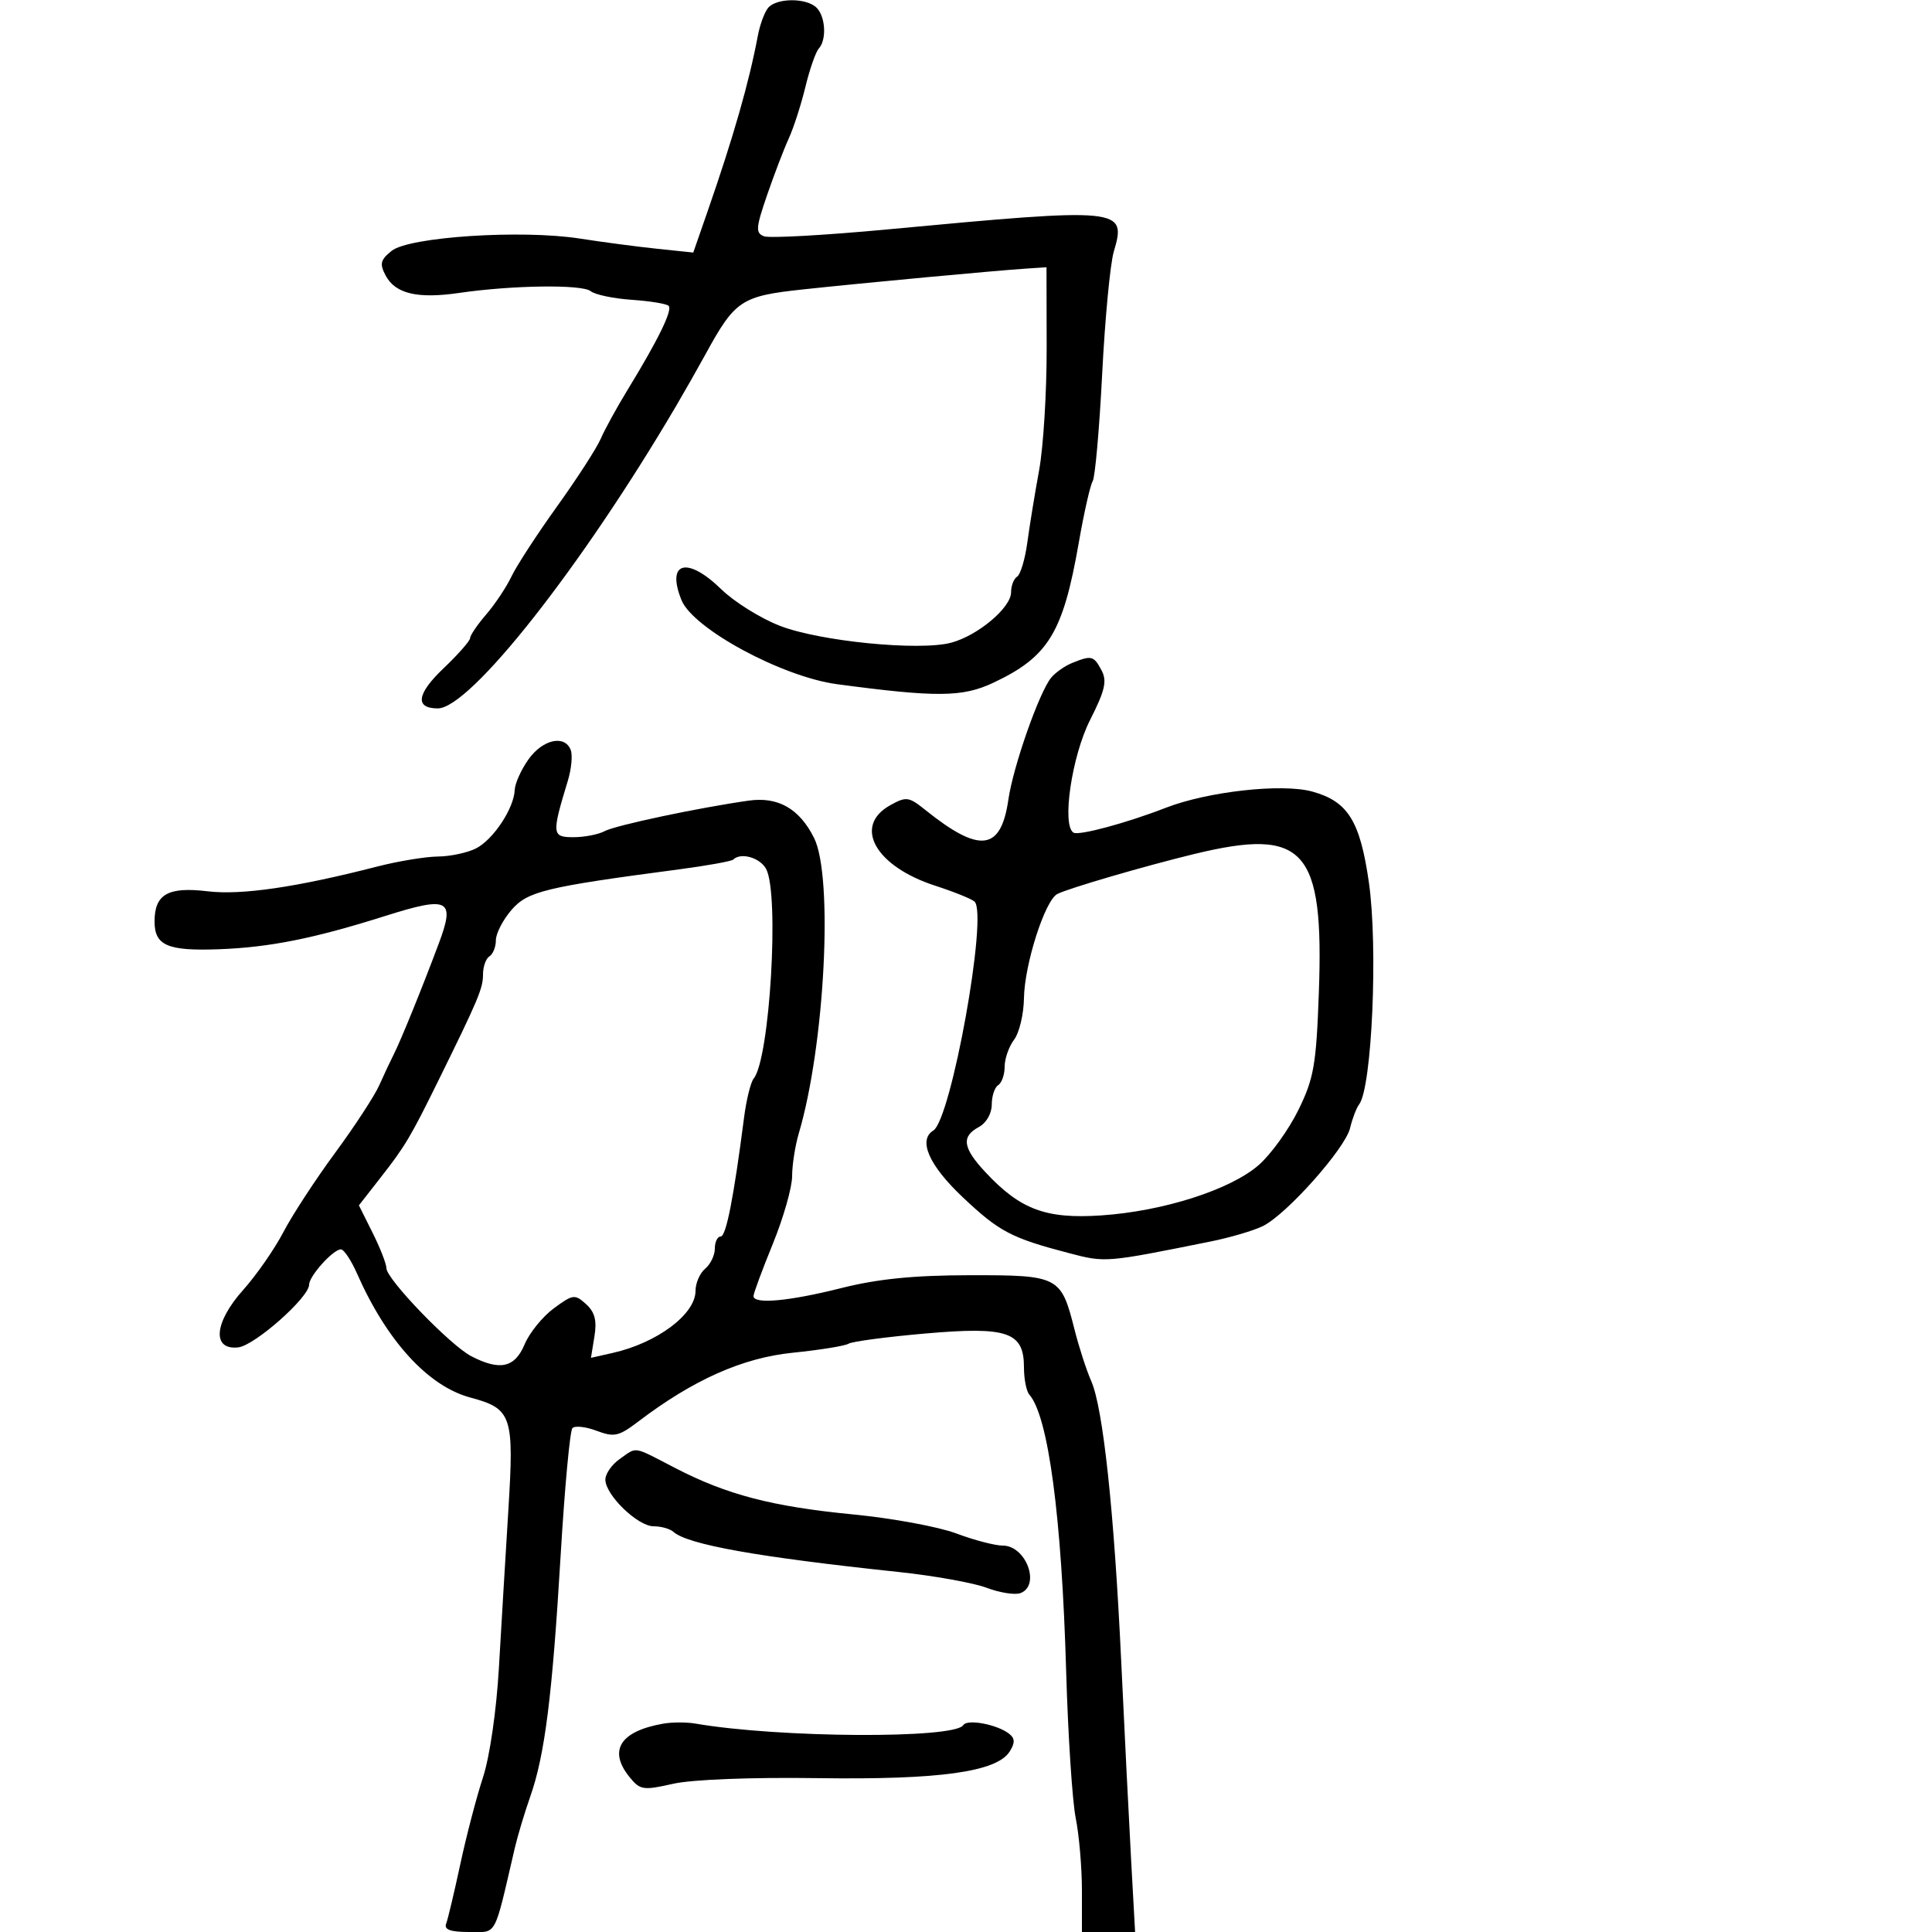 <svg xmlns="http://www.w3.org/2000/svg" width="300" height="300" viewBox="0 0 300 300" version="1.1">
	<path d="M 119.248 1.250 C 118.700 1.938, 117.997 3.850, 117.687 5.500 C 116.317 12.784, 113.896 21.248, 109.860 32.858 L 107.650 39.215 102.075 38.633 C 99.009 38.313, 93.575 37.597, 90 37.040 C 80.954 35.633, 63.494 36.779, 60.804 38.958 C 59.062 40.368, 58.918 40.979, 59.896 42.805 C 61.400 45.617, 64.848 46.427, 71.303 45.486 C 79.573 44.280, 90.391 44.136, 91.725 45.214 C 92.399 45.758, 95.265 46.361, 98.093 46.553 C 100.922 46.746, 103.501 47.168, 103.824 47.491 C 104.467 48.134, 102.220 52.738, 97.473 60.500 C 95.791 63.250, 93.907 66.681, 93.286 68.124 C 92.666 69.567, 89.616 74.291, 86.508 78.621 C 83.401 82.952, 80.216 87.846, 79.431 89.497 C 78.645 91.149, 76.877 93.807, 75.501 95.406 C 74.126 97.004, 73 98.657, 73 99.080 C 73 99.503, 71.136 101.623, 68.858 103.791 C 64.709 107.738, 64.389 110, 67.980 110 C 72.993 110, 90.305 88.028, 105 63.016 C 106.375 60.676, 108.400 57.113, 109.500 55.099 C 114.143 46.599, 115.074 45.976, 124.687 44.941 C 134.142 43.923, 154.579 42.018, 159.500 41.696 L 162.500 41.500 162.525 54 C 162.539 60.875, 162.013 69.425, 161.357 73 C 160.700 76.575, 159.875 81.627, 159.524 84.227 C 159.172 86.826, 158.460 89.215, 157.942 89.536 C 157.424 89.856, 157 90.951, 157 91.970 C 157 94.348, 151.870 98.672, 147.719 99.792 C 142.793 101.122, 127.265 99.590, 121.059 97.161 C 118.066 95.991, 113.997 93.450, 112.017 91.516 C 106.714 86.338, 103.414 87.225, 105.820 93.183 C 107.617 97.630, 121.454 105.105, 130 106.245 C 145.413 108.302, 149.455 108.266, 154.207 106.033 C 162.804 101.992, 165.069 98.282, 167.519 84.230 C 168.324 79.614, 169.292 75.337, 169.669 74.726 C 170.047 74.115, 170.711 66.615, 171.145 58.058 C 171.580 49.501, 172.390 40.960, 172.947 39.078 C 174.961 32.269, 174.293 32.204, 137.830 35.620 C 128.112 36.531, 119.475 37.013, 118.637 36.691 C 117.302 36.179, 117.361 35.389, 119.110 30.303 C 120.207 27.111, 121.723 23.150, 122.478 21.500 C 123.233 19.850, 124.395 16.250, 125.061 13.500 C 125.727 10.750, 126.661 8.072, 127.136 7.550 C 128.386 6.176, 128.196 2.596, 126.800 1.200 C 125.228 -0.372, 120.517 -0.341, 119.248 1.250 M 166.465 102.952 C 165.346 103.405, 163.893 104.425, 163.235 105.217 C 161.381 107.451, 157.332 118.979, 156.579 124.168 C 155.422 132.143, 152.145 132.554, 143.704 125.784 C 141.104 123.698, 140.719 123.647, 138.204 125.054 C 132.426 128.286, 135.920 134.515, 145.201 137.526 C 148.115 138.472, 150.870 139.583, 151.322 139.995 C 153.448 141.932, 147.704 173.829, 144.920 175.550 C 142.529 177.027, 144.249 180.945, 149.444 185.858 C 155.149 191.254, 157.010 192.235, 166 194.587 C 171.667 196.070, 171.643 196.072, 188 192.775 C 191.025 192.165, 194.672 191.089, 196.104 190.383 C 199.792 188.566, 208.881 178.348, 209.640 175.168 C 209.989 173.700, 210.619 172.050, 211.040 171.500 C 213.040 168.881, 214 147.030, 212.556 136.989 C 211.183 127.448, 209.299 124.434, 203.753 122.909 C 199.057 121.618, 187.531 122.901, 181 125.441 C 174.960 127.790, 167.533 129.791, 166.698 129.294 C 164.841 128.190, 166.418 117.433, 169.261 111.813 C 171.601 107.186, 171.932 105.741, 171.034 104.063 C 169.829 101.811, 169.485 101.728, 166.465 102.952 M 82.068 117.904 C 80.931 119.502, 79.967 121.639, 79.927 122.654 C 79.814 125.516, 76.606 130.368, 73.923 131.735 C 72.590 132.415, 69.925 132.984, 68 133.001 C 66.075 133.018, 61.800 133.726, 58.500 134.574 C 46.046 137.778, 37.461 139.028, 32.242 138.400 C 26.095 137.661, 24 138.852, 24 143.087 C 24 146.823, 26.019 147.693, 34 147.399 C 41.845 147.109, 48.769 145.724, 59.766 142.247 C 69.723 139.098, 70.719 139.610, 68.122 146.540 C 65.495 153.547, 62.210 161.634, 61.142 163.723 C 60.642 164.701, 59.634 166.850, 58.901 168.500 C 58.168 170.150, 55.078 174.883, 52.034 179.017 C 48.990 183.151, 45.375 188.691, 44 191.327 C 42.625 193.962, 39.813 198.005, 37.752 200.310 C 33.238 205.355, 32.870 209.684, 36.994 209.219 C 39.555 208.930, 48 201.457, 48 199.480 C 48 198.149, 51.733 194, 52.930 194 C 53.399 194, 54.527 195.688, 55.436 197.750 C 60.050 208.215, 66.466 215.240, 73.018 217.005 C 79.495 218.749, 79.847 219.790, 78.936 234.500 C 78.493 241.650, 77.832 252.675, 77.468 259 C 77.085 265.642, 76.040 272.823, 74.995 276 C 73.999 279.025, 72.414 285.090, 71.473 289.478 C 70.532 293.866, 69.542 298.029, 69.274 298.728 C 68.929 299.627, 69.966 300, 72.812 300 C 77.251 300, 76.644 301.109, 79.928 287 C 80.376 285.075, 81.466 281.445, 82.349 278.932 C 84.606 272.516, 85.760 263.332, 87.060 241.460 C 87.680 231.032, 88.501 222.166, 88.885 221.758 C 89.269 221.350, 90.961 221.536, 92.644 222.172 C 95.365 223.199, 96.082 223.040, 99.102 220.744 C 107.645 214.249, 115.301 210.839, 123.121 210.048 C 127.313 209.624, 131.199 208.995, 131.758 208.650 C 132.316 208.304, 137.662 207.594, 143.637 207.071 C 156.464 205.948, 159 206.815, 159 212.323 C 159 214.125, 159.374 216.027, 159.831 216.550 C 162.785 219.925, 164.856 235.472, 165.552 259.500 C 165.838 269.400, 166.506 279.660, 167.036 282.299 C 167.566 284.939, 168 290.001, 168 293.549 L 168 300 172.128 300 L 176.257 300 175.637 288.750 C 175.297 282.563, 174.606 268.725, 174.102 258 C 173.008 234.713, 171.288 218.620, 169.448 214.458 C 168.709 212.785, 167.541 209.185, 166.853 206.458 C 164.761 198.167, 164.435 197.998, 150.595 198.015 C 141.886 198.026, 136.295 198.586, 130.623 200.015 C 122.497 202.063, 116.997 202.561, 117.003 201.250 C 117.005 200.838, 118.355 197.191, 120.003 193.146 C 121.652 189.102, 123 184.374, 123 182.640 C 123 180.906, 123.466 177.915, 124.035 175.993 C 128.074 162.357, 129.429 136.171, 126.408 130.117 C 124.142 125.574, 120.818 123.675, 116.263 124.320 C 108.470 125.424, 95.582 128.153, 93.889 129.059 C 92.923 129.577, 90.743 130, 89.047 130 C 85.686 130, 85.642 129.553, 88.181 121.209 C 88.732 119.399, 88.930 117.261, 88.623 116.459 C 87.699 114.052, 84.274 114.807, 82.068 117.904 M 185.500 132.596 C 177.848 134.447, 165.895 137.936, 164.179 138.820 C 162.261 139.807, 159.076 149.759, 159.001 155 C 158.965 157.475, 158.276 160.374, 157.468 161.441 C 156.661 162.509, 156 164.395, 156 165.632 C 156 166.870, 155.550 168.160, 155 168.500 C 154.450 168.840, 154 170.201, 154 171.524 C 154 172.906, 153.149 174.385, 152 175 C 149.232 176.481, 149.493 178.245, 153.038 182.041 C 158.438 187.821, 162.400 189.300, 170.963 188.731 C 180.621 188.089, 191.088 184.740, 195.477 180.886 C 197.370 179.224, 200.138 175.373, 201.627 172.330 C 204.022 167.435, 204.387 165.339, 204.790 154.149 C 205.595 131.809, 202.597 128.459, 185.500 132.596 M 113.861 133.472 C 113.601 133.732, 109.814 134.416, 105.444 134.993 C 84.604 137.746, 81.914 138.399, 79.399 141.323 C 78.079 142.857, 77 144.960, 77 145.997 C 77 147.034, 76.550 148.160, 76 148.500 C 75.450 148.840, 75.001 150.104, 75.003 151.309 C 75.006 153.459, 74.289 155.164, 68.088 167.758 C 63.744 176.581, 62.928 177.953, 59.115 182.834 L 55.729 187.167 57.865 191.443 C 59.039 193.795, 60 196.259, 60 196.919 C 60 198.615, 69.927 208.911, 73.187 210.597 C 77.633 212.896, 79.943 212.381, 81.462 208.750 C 82.210 206.963, 84.246 204.449, 85.987 203.164 C 88.960 200.969, 89.264 200.929, 90.999 202.499 C 92.362 203.733, 92.705 205.046, 92.305 207.507 L 91.764 210.843 95.155 210.078 C 102.061 208.520, 108 204.068, 108 200.448 C 108 199.236, 108.675 197.685, 109.500 197 C 110.325 196.315, 111 194.910, 111 193.878 C 111 192.845, 111.409 192, 111.910 192 C 112.749 192, 113.931 185.982, 115.542 173.500 C 115.897 170.750, 116.570 168.035, 117.037 167.466 C 119.536 164.424, 121.052 138.835, 118.965 134.934 C 118.022 133.173, 115.020 132.313, 113.861 133.472 M 96.223 226.557 C 95 227.413, 94 228.851, 94 229.752 C 94 232.138, 99.023 237, 101.487 237 C 102.649 237, 104.027 237.384, 104.550 237.853 C 106.766 239.841, 117.616 241.779, 139.500 244.093 C 145 244.674, 151.174 245.782, 153.220 246.555 C 155.266 247.328, 157.629 247.696, 158.470 247.373 C 161.615 246.166, 159.310 240, 155.715 239.999 C 154.497 239.999, 151.250 239.151, 148.500 238.115 C 145.750 237.079, 138.550 235.750, 132.500 235.163 C 119.878 233.938, 112.871 232.109, 104.821 227.941 C 98.143 224.483, 98.989 224.619, 96.223 226.557 M 103 267.646 C 96.289 268.819, 94.403 271.806, 97.757 275.948 C 99.387 277.962, 99.872 278.036, 104.507 276.988 C 107.464 276.318, 116.636 275.960, 127 276.109 C 145.906 276.380, 154.806 275.141, 156.791 271.963 C 157.629 270.621, 157.607 269.932, 156.705 269.223 C 154.851 267.766, 150.188 266.886, 149.575 267.878 C 148.247 270.028, 120.956 269.872, 108 267.640 C 106.625 267.403, 104.375 267.406, 103 267.646" stroke="none" fill="black" fill-rule="evenodd"/>
</svg>